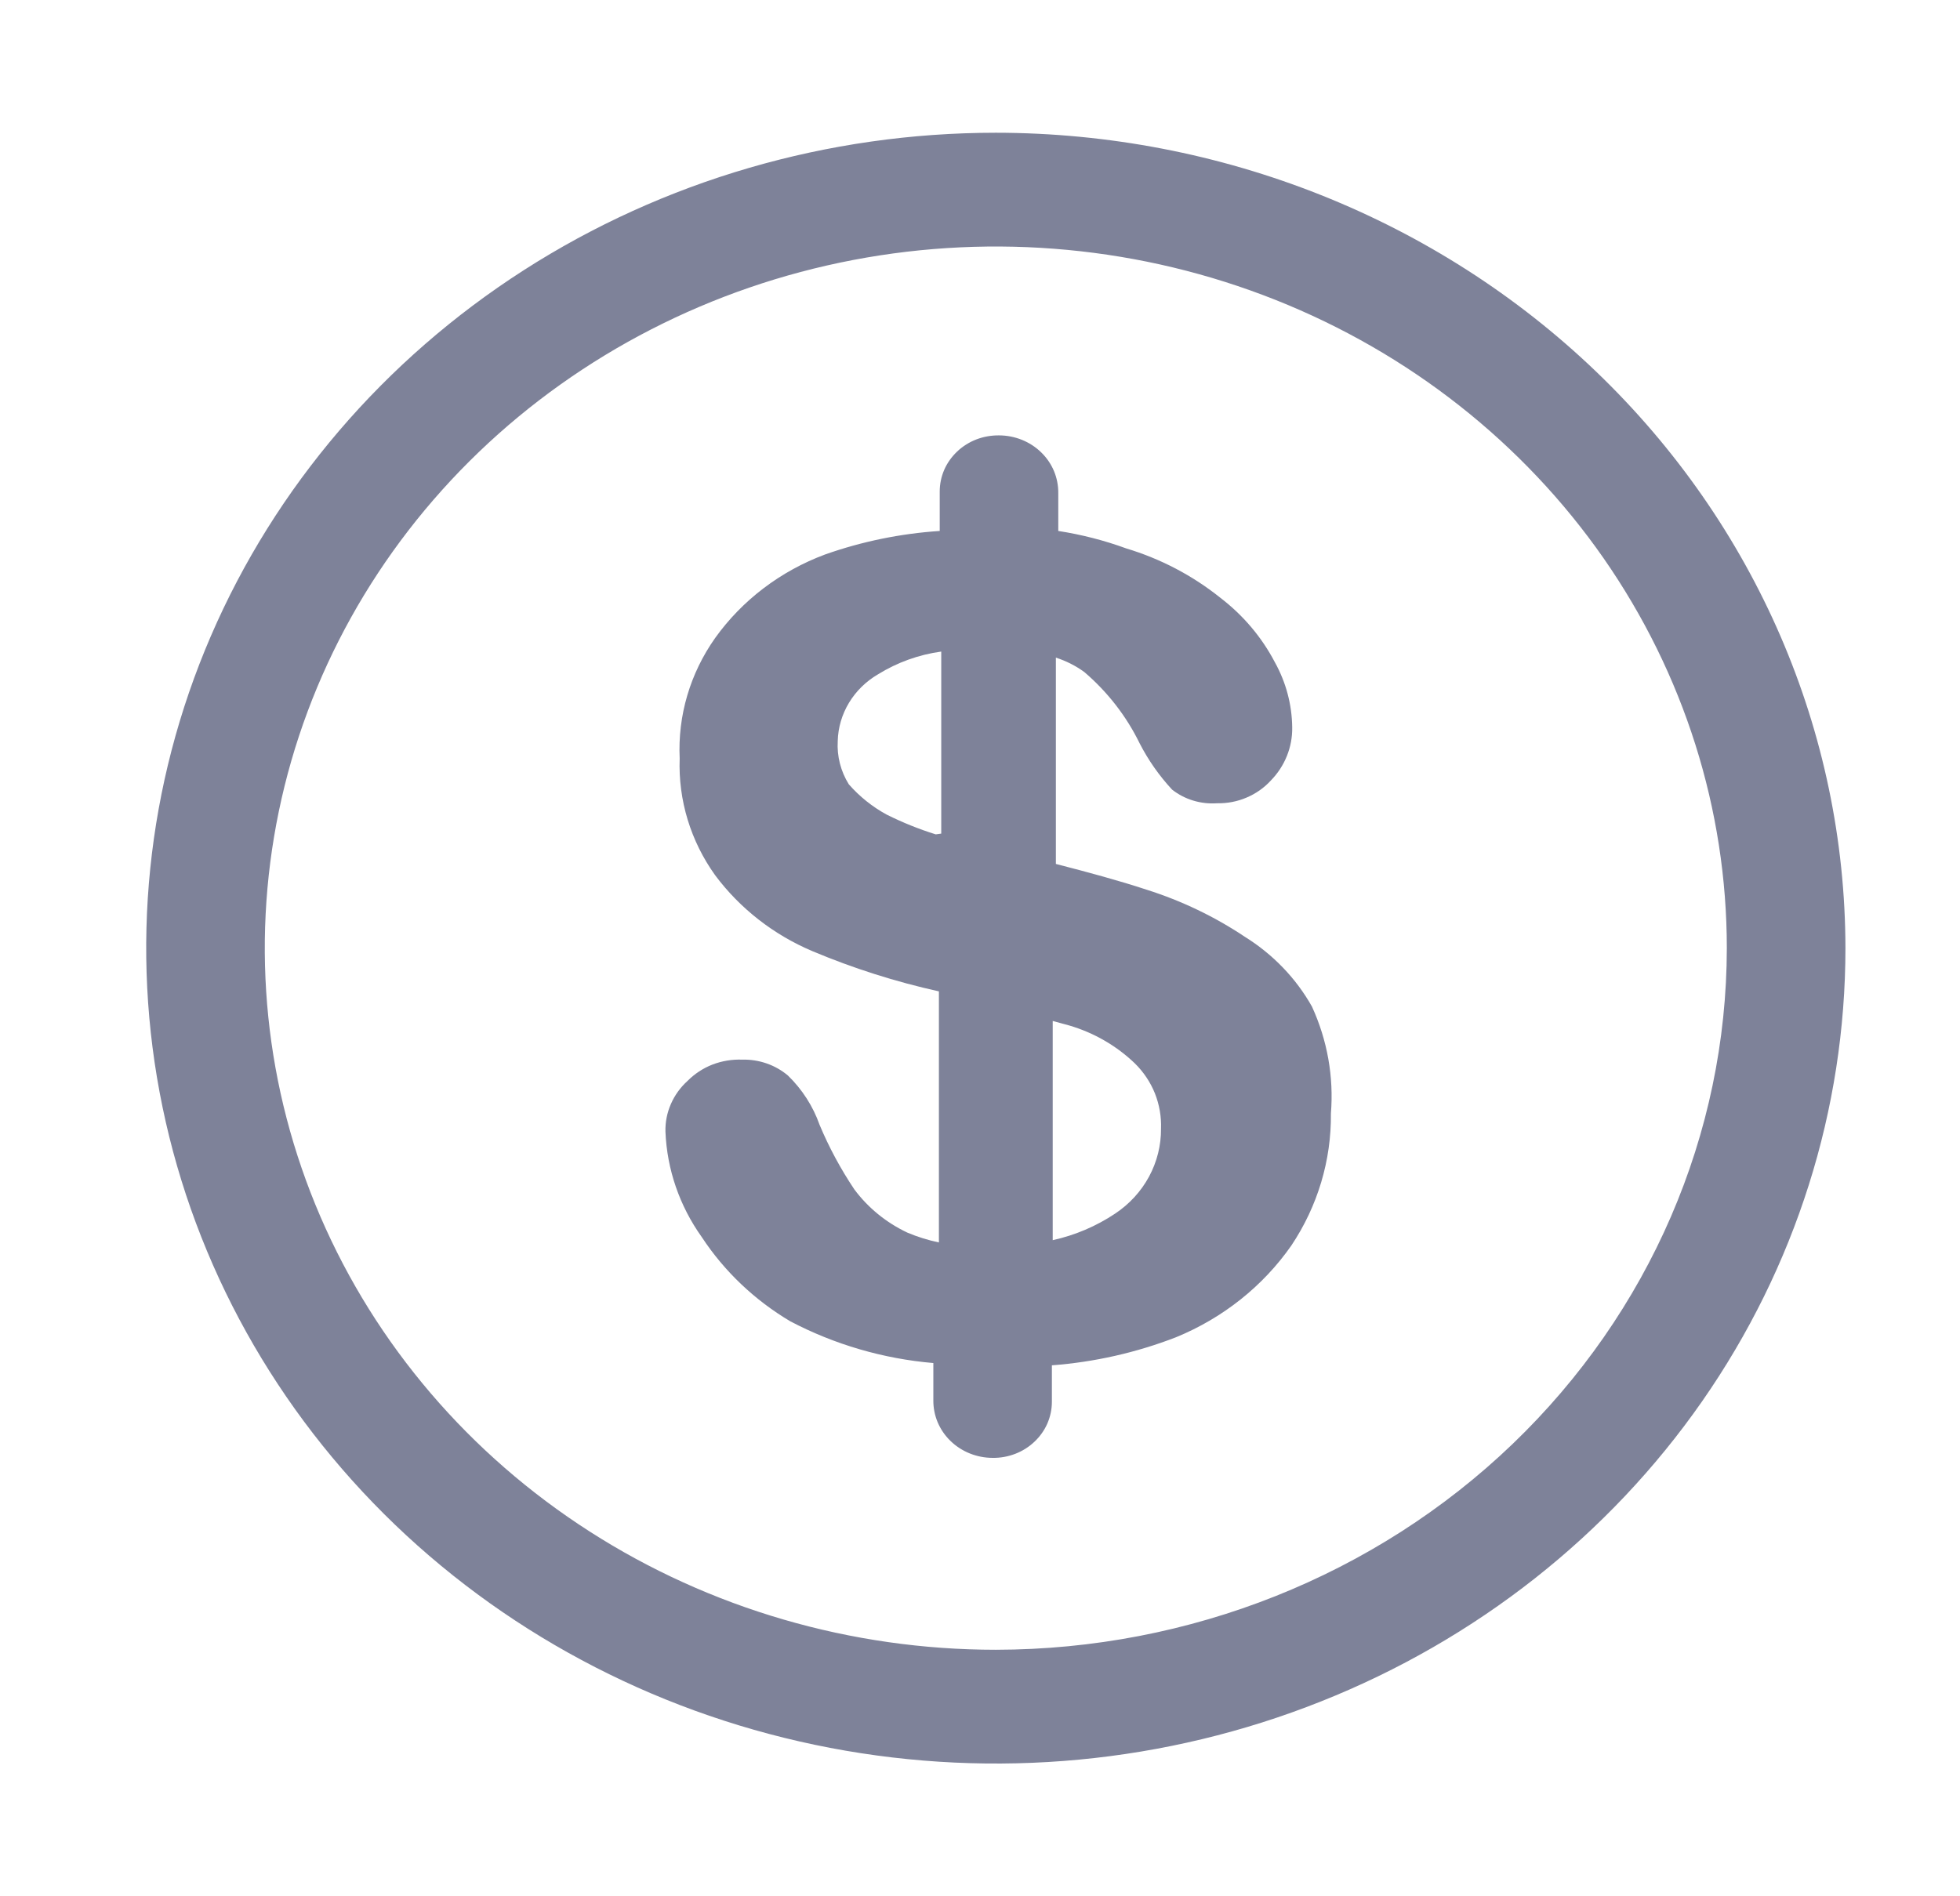 <svg width="31" height="30" viewBox="0 0 31 30" fill="none" xmlns="http://www.w3.org/2000/svg">
<path d="M19.688 14.82C19.211 14.501 18.689 14.251 18.137 14.076C17.7 13.932 17.212 13.8 16.7 13.668V10.404C16.862 10.456 17.014 10.533 17.15 10.632C17.518 10.947 17.816 11.331 18.025 11.76C18.161 12.025 18.333 12.271 18.538 12.492C18.738 12.649 18.992 12.726 19.25 12.708C19.41 12.711 19.57 12.681 19.716 12.618C19.863 12.556 19.994 12.464 20.1 12.348C20.322 12.121 20.443 11.819 20.438 11.508C20.434 11.148 20.34 10.794 20.163 10.476C19.956 10.08 19.661 9.732 19.3 9.456C18.862 9.105 18.357 8.84 17.812 8.676C17.465 8.549 17.105 8.457 16.738 8.4V7.8C16.739 7.681 16.716 7.563 16.67 7.452C16.623 7.341 16.555 7.241 16.467 7.156C16.38 7.071 16.276 7.004 16.162 6.958C16.047 6.912 15.924 6.888 15.8 6.888C15.678 6.887 15.556 6.908 15.442 6.952C15.329 6.996 15.225 7.061 15.138 7.144C15.051 7.227 14.981 7.325 14.934 7.433C14.887 7.542 14.863 7.658 14.863 7.776V8.4C14.243 8.441 13.633 8.566 13.05 8.772C12.346 9.034 11.74 9.494 11.312 10.092C10.915 10.653 10.718 11.322 10.75 12C10.726 12.658 10.923 13.306 11.312 13.848C11.704 14.373 12.235 14.788 12.85 15.048C13.495 15.319 14.164 15.532 14.85 15.684V19.656C14.678 19.62 14.511 19.568 14.35 19.5C14.016 19.342 13.728 19.107 13.512 18.816C13.296 18.493 13.112 18.152 12.963 17.796C12.86 17.503 12.689 17.236 12.463 17.016C12.263 16.847 12.004 16.757 11.738 16.764C11.577 16.758 11.417 16.785 11.268 16.842C11.12 16.9 10.986 16.988 10.875 17.1C10.761 17.203 10.671 17.328 10.611 17.466C10.55 17.605 10.521 17.754 10.525 17.904C10.549 18.501 10.748 19.079 11.1 19.572C11.455 20.112 11.934 20.568 12.5 20.904C13.199 21.271 13.969 21.496 14.762 21.564V22.152C14.761 22.271 14.784 22.39 14.83 22.5C14.877 22.611 14.945 22.711 15.033 22.796C15.12 22.881 15.224 22.948 15.338 22.994C15.453 23.04 15.576 23.064 15.7 23.064C15.822 23.066 15.944 23.044 16.058 23C16.172 22.956 16.275 22.891 16.362 22.808C16.449 22.726 16.519 22.627 16.566 22.519C16.613 22.41 16.637 22.294 16.637 22.176V21.6C17.311 21.549 17.973 21.399 18.6 21.156C19.342 20.852 19.976 20.348 20.425 19.704C20.841 19.081 21.058 18.356 21.05 17.616C21.097 17.037 20.994 16.456 20.75 15.924C20.498 15.476 20.133 15.097 19.688 14.82ZM14.8 13.2C14.533 13.117 14.274 13.012 14.025 12.888C13.797 12.764 13.594 12.601 13.425 12.408C13.297 12.202 13.236 11.964 13.25 11.724C13.255 11.511 13.317 11.302 13.428 11.118C13.54 10.933 13.697 10.779 13.887 10.668C14.19 10.48 14.531 10.357 14.887 10.308V13.188L14.8 13.2ZM17.637 19.2C17.339 19.399 17.004 19.542 16.65 19.62V16.152L16.913 16.224C17.304 16.339 17.661 16.546 17.95 16.824C18.088 16.96 18.196 17.122 18.267 17.299C18.337 17.477 18.37 17.666 18.363 17.856C18.365 18.12 18.3 18.38 18.174 18.614C18.047 18.849 17.863 19.05 17.637 19.2ZM15.75 2.1C13.092 2.1 10.494 2.857 8.285 4.274C6.075 5.692 4.352 7.706 3.335 10.063C2.318 12.421 2.052 15.014 2.571 17.517C3.089 20.019 4.369 22.318 6.248 24.122C8.128 25.926 10.522 27.154 13.129 27.652C15.735 28.15 18.437 27.895 20.892 26.918C23.348 25.942 25.446 24.288 26.923 22.167C28.399 20.046 29.188 17.552 29.188 15C29.184 11.58 27.767 8.3 25.248 5.882C22.729 3.463 19.313 2.103 15.75 2.1ZM15.75 26.1C13.463 26.1 11.228 25.449 9.326 24.229C7.425 23.01 5.943 21.276 5.068 19.248C4.193 17.22 3.964 14.988 4.41 12.835C4.856 10.681 5.957 8.704 7.574 7.151C9.191 5.599 11.251 4.542 13.494 4.113C15.737 3.685 18.062 3.905 20.175 4.745C22.288 5.585 24.093 7.008 25.364 8.833C26.634 10.659 27.312 12.805 27.312 15C27.309 17.943 26.09 20.765 23.922 22.846C21.755 24.926 18.816 26.097 15.75 26.1Z" fill="#7E8299"/>
</svg>
